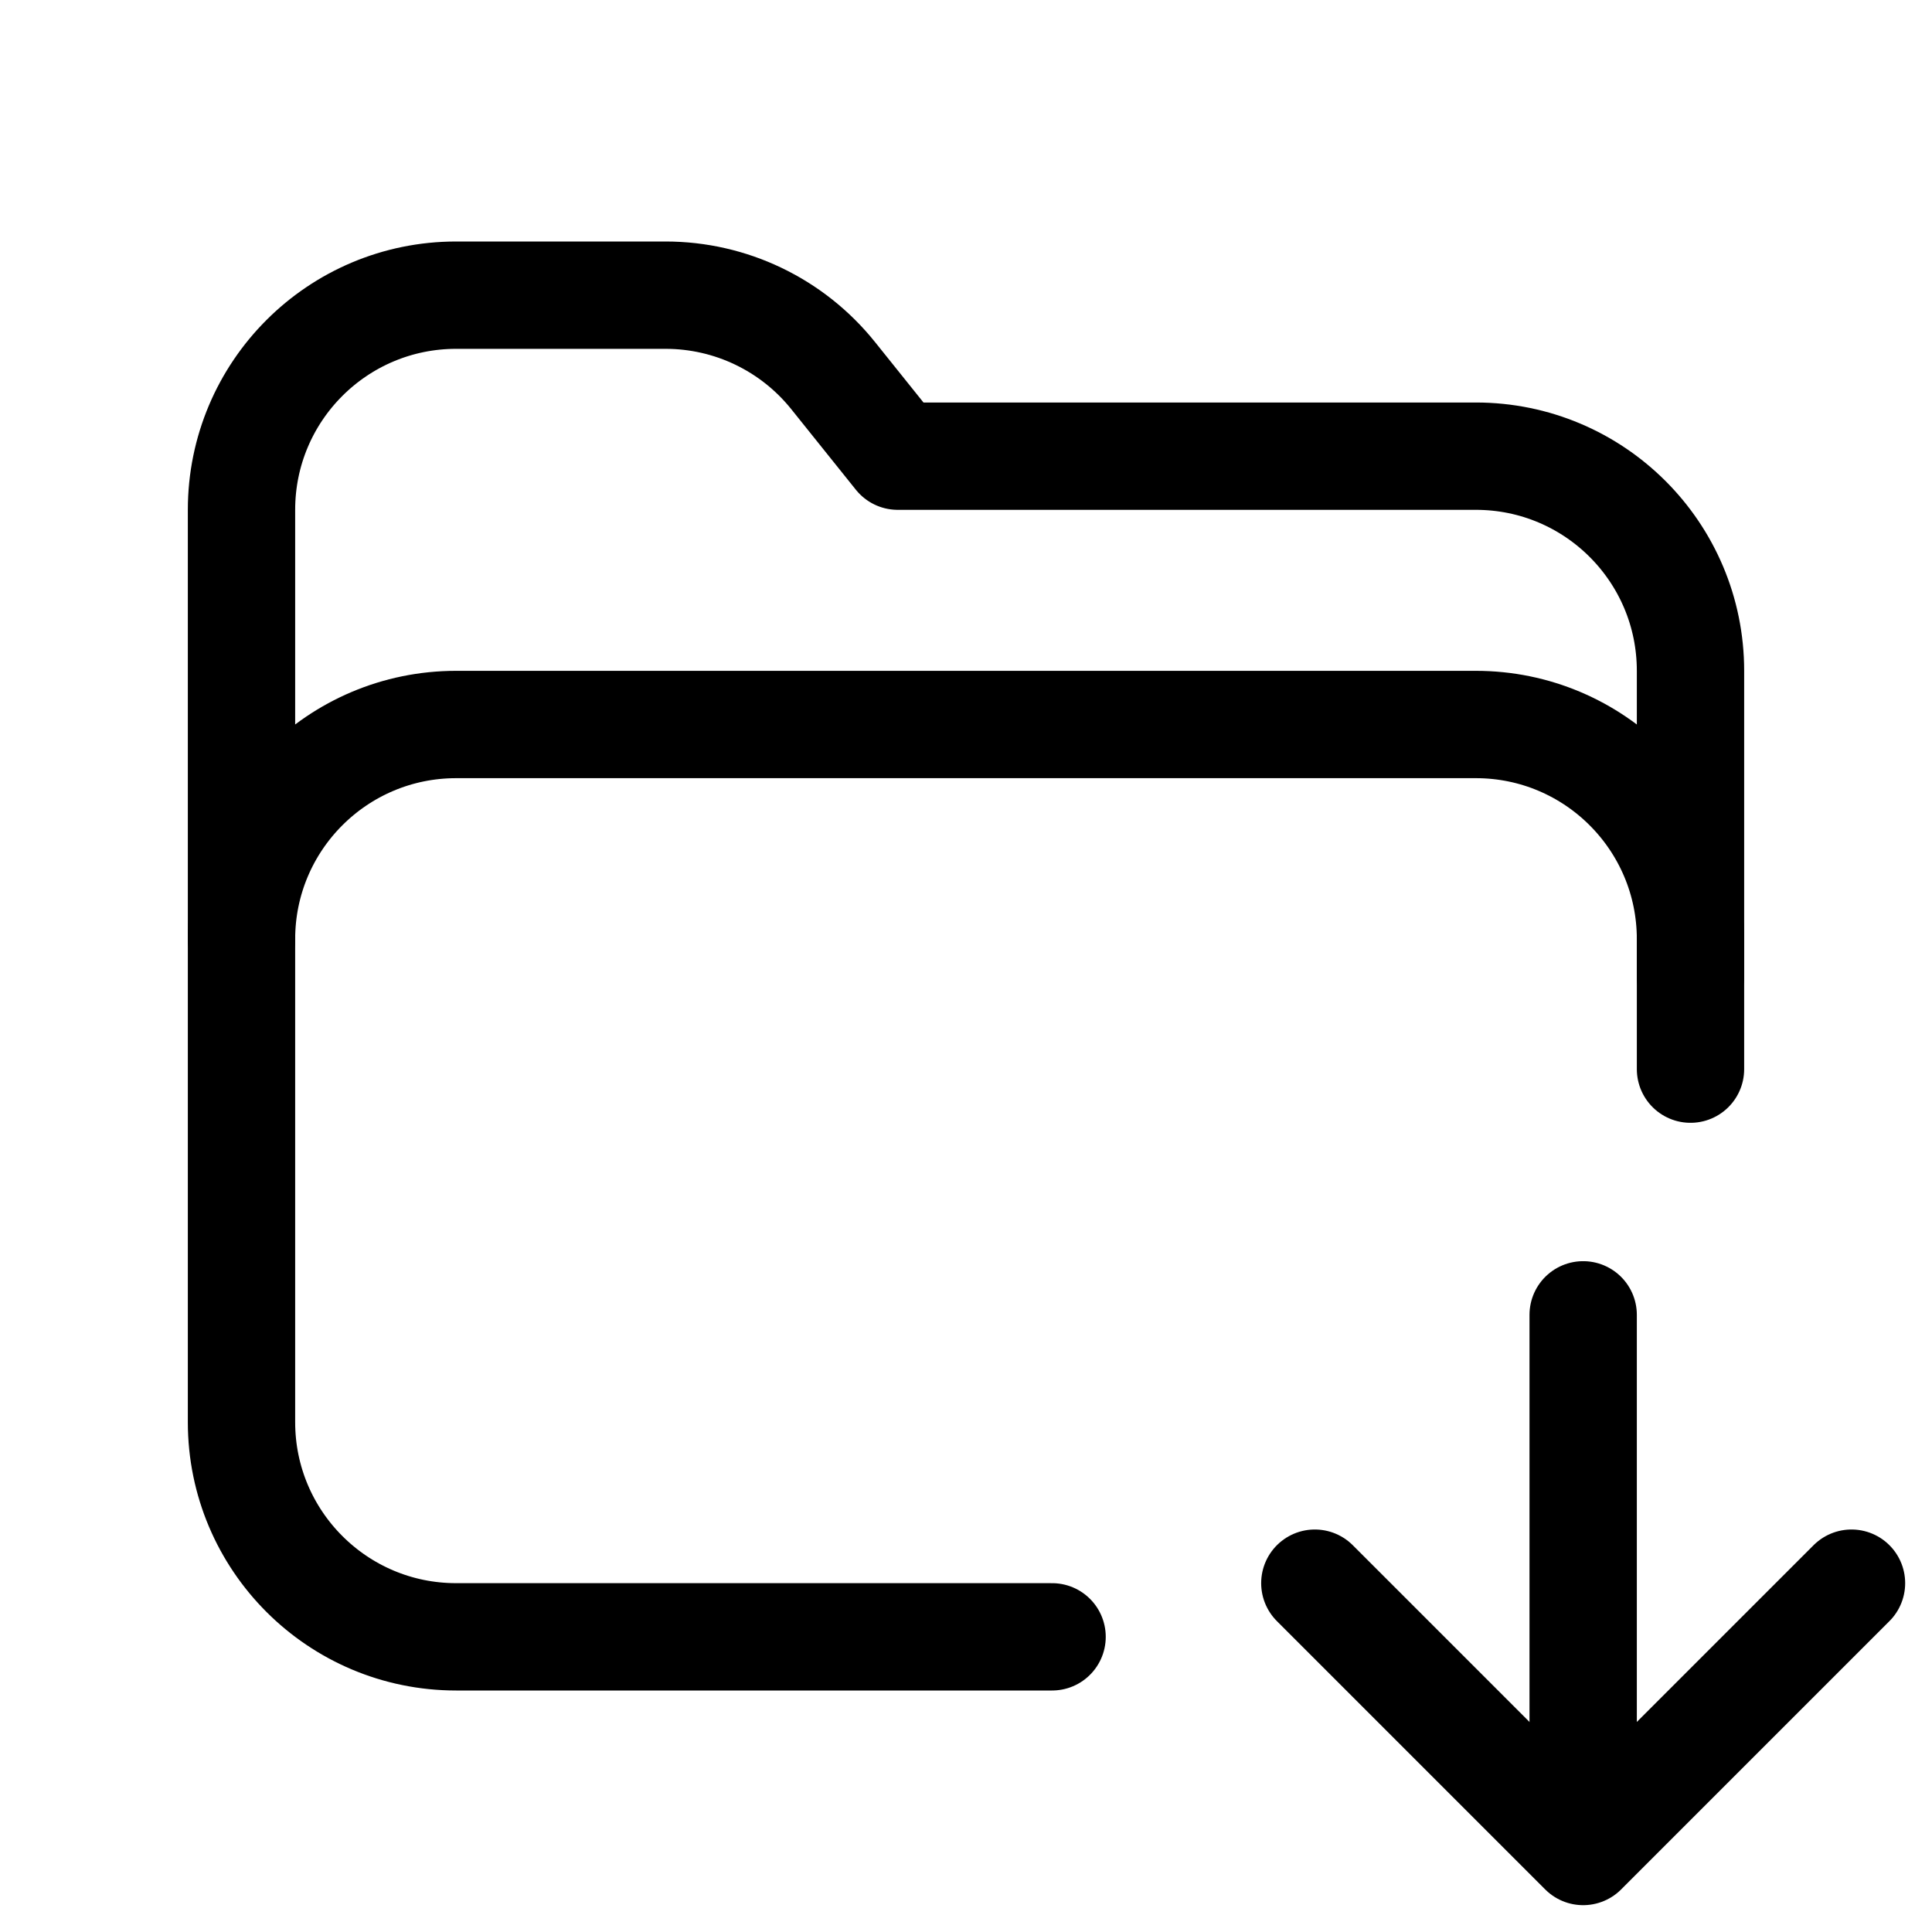 <svg xmlns="http://www.w3.org/2000/svg" height="18" width="18" viewBox="0 0 18 18"><title>folder download</title><g fill="none" stroke="currentColor" class="nc-icon-wrapper"><path d="M2.25,8.75V4.75c0-1.105,.895-2,2-2h1.951c.607,0,1.18,.275,1.56,.748l.603,.752h5.386c1.105,0,2,.895,2,2v2.844" stroke-linecap="round" stroke-linejoin="round"></path><polyline points="17.25 14.75 14.75 17.25 12.25 14.75" stroke-linecap="round" stroke-linejoin="round" stroke="currentColor"></polyline><path d="M15.75,9.961v-1.211c0-1.104-.895-2-2-2H4.25c-1.105,0-2,.896-2,2v4.5c0,1.104,.895,2,2,2h5.552" stroke-linecap="round" stroke-linejoin="round"></path><line x1="14.75" y1="17" x2="14.75" y2="12.25" stroke-linecap="round" stroke-linejoin="round" stroke="currentColor"></line></g></svg>